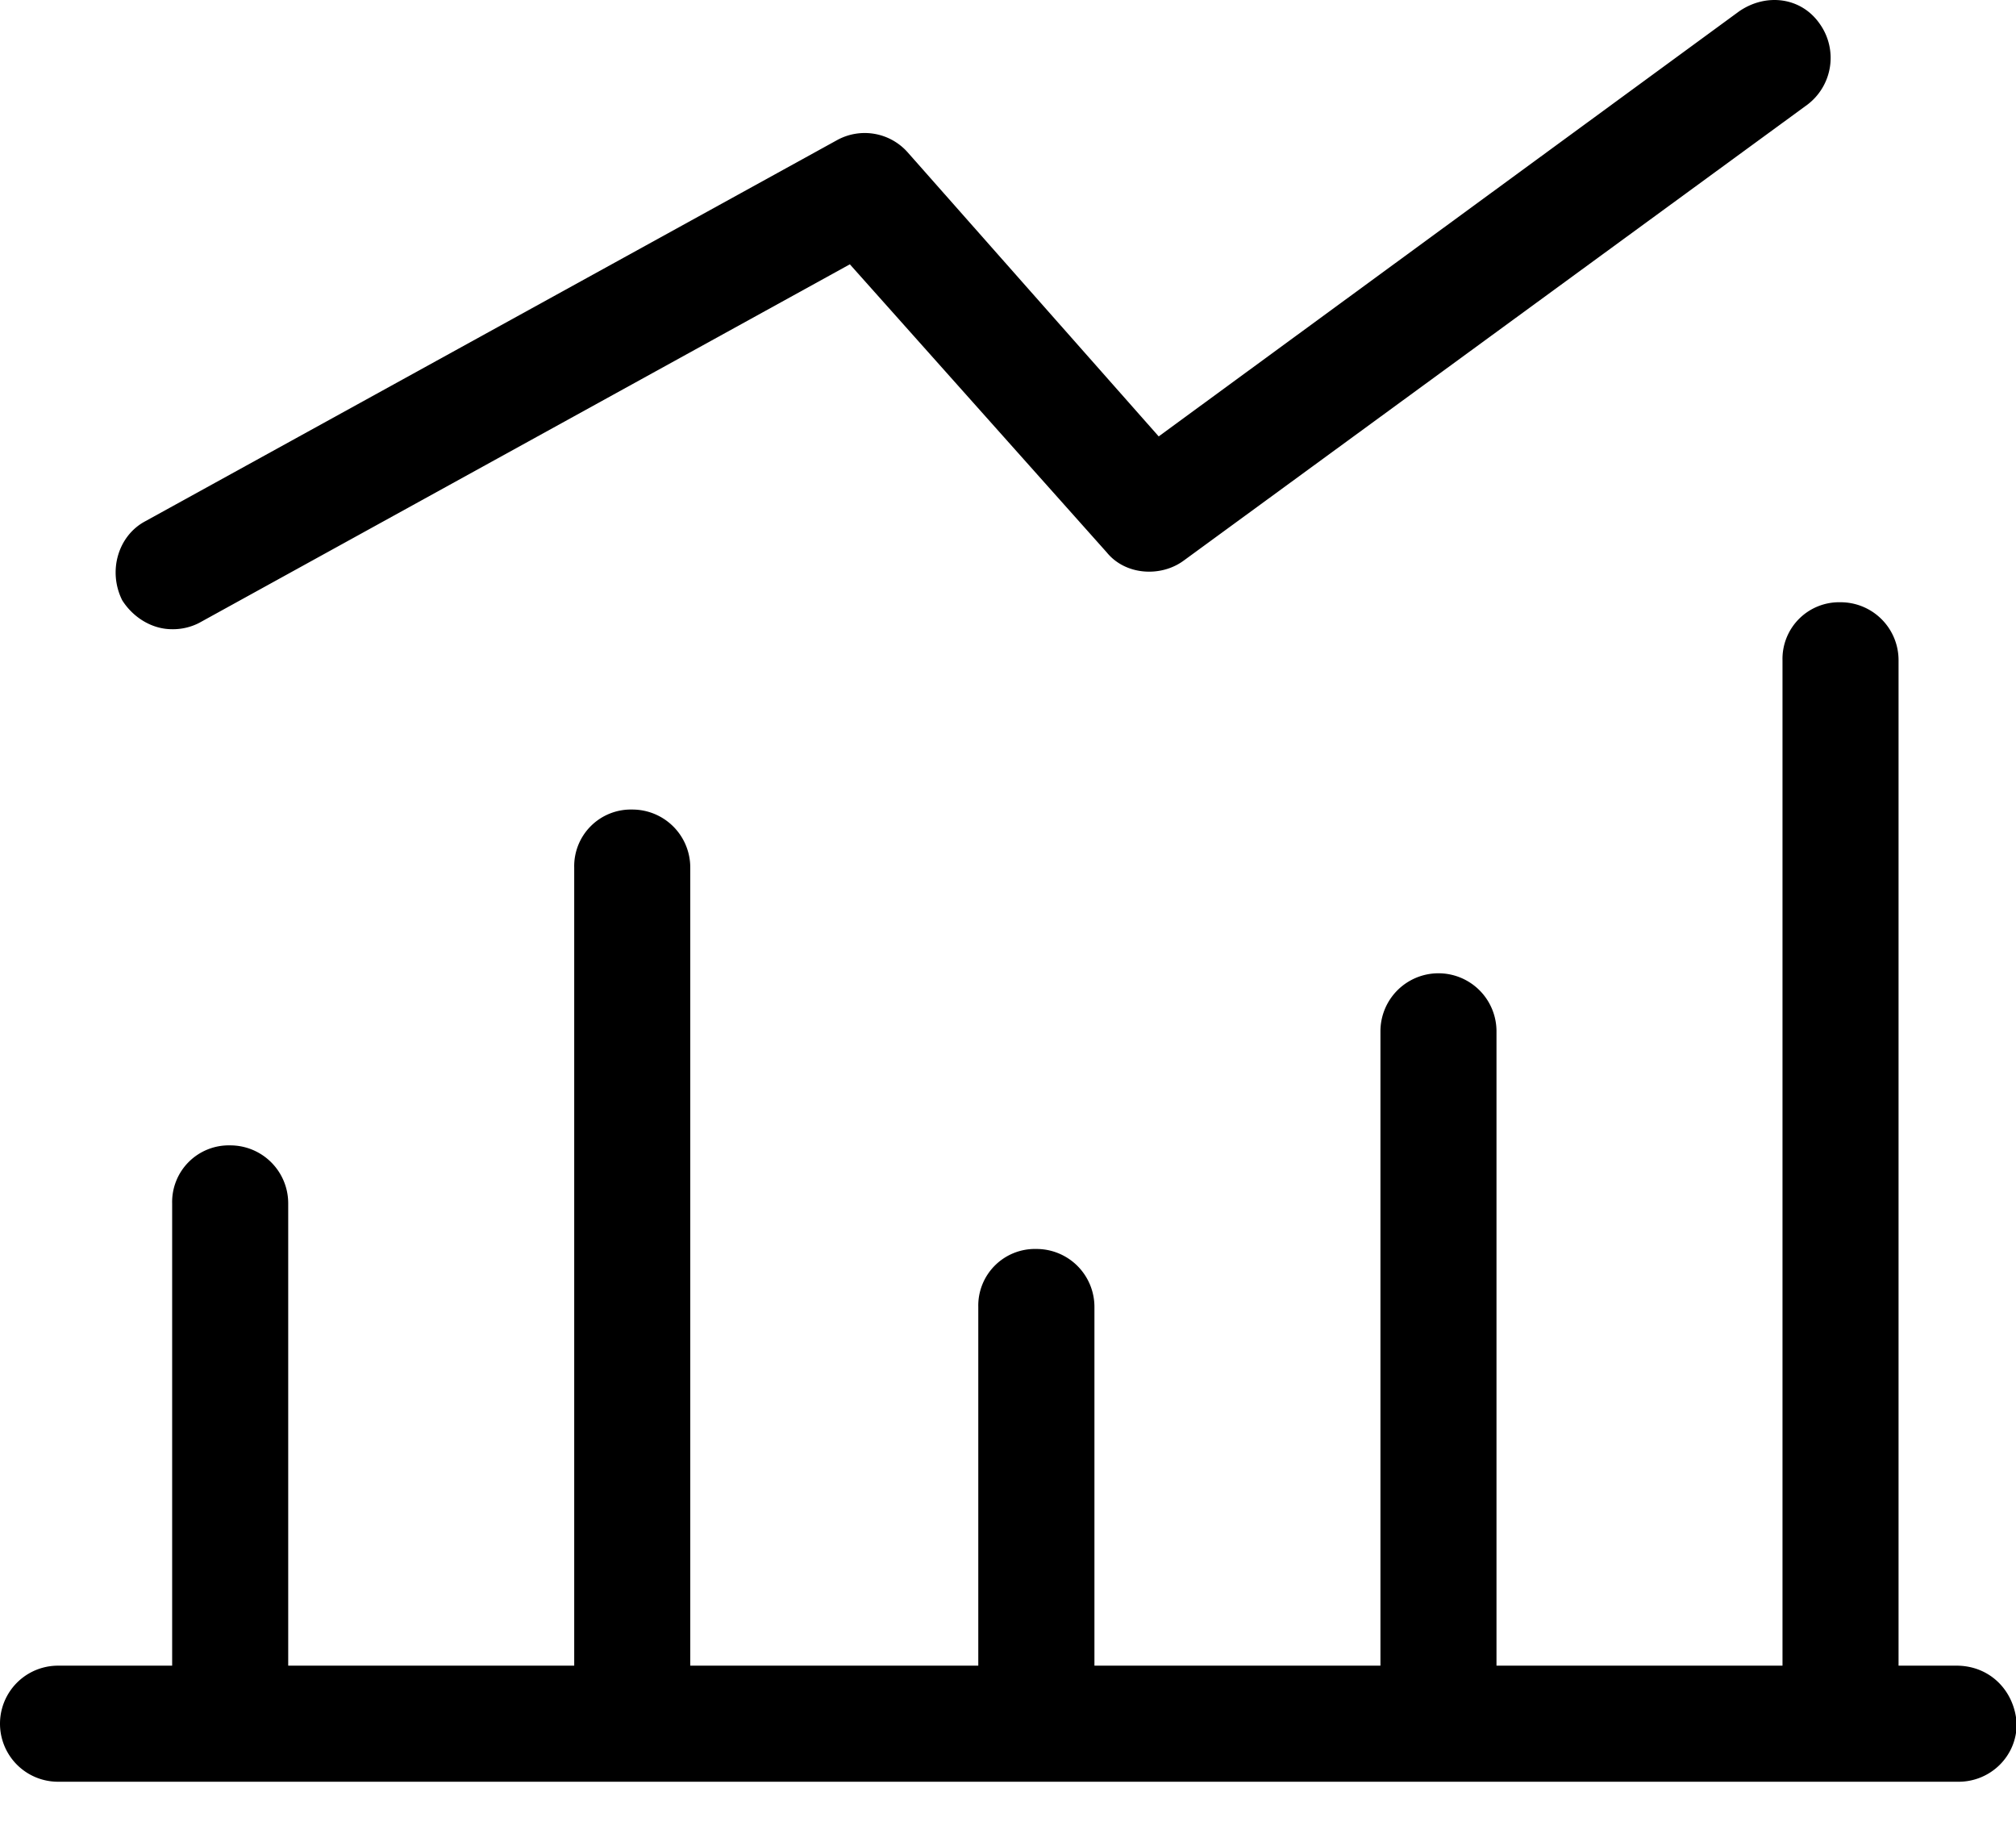 <?xml version="1.0" standalone="no"?><!DOCTYPE svg PUBLIC "-//W3C//DTD SVG 1.1//EN" "http://www.w3.org/Graphics/SVG/1.1/DTD/svg11.dtd"><svg t="1603678821862" class="icon" viewBox="0 0 1126 1024" version="1.1" xmlns="http://www.w3.org/2000/svg" p-id="16937" xmlns:xlink="http://www.w3.org/1999/xlink" width="140.75" height="128"><defs><style type="text/css"></style></defs><path d="M96.102 351.386a32.051 32.051 0 0 0 15.053-3.482l363.52-200.294 143.514 160.922c10.394 12.749 30.106 13.926 42.854 4.608l348.416-254.669a32.768 32.768 0 0 0 6.963-45.107c-10.394-15.053-30.106-17.408-45.158-6.963L647.168 243.712 506.982 85.094a32.051 32.051 0 0 0-39.322-6.912l-386.662 212.992c-15.053 8.09-20.838 27.802-12.749 44.032 5.786 9.216 16.23 16.179 27.802 16.179z m996.71 578.816h-32.41V368.742a32.358 32.358 0 0 0-32.41-32.41 31.642 31.642 0 0 0-32.41 32.41v561.459h-159.744v-354.253a32.358 32.358 0 1 0-64.819 0v354.253h-159.744v-200.294a32.358 32.358 0 0 0-32.461-32.41 31.642 31.642 0 0 0-32.41 32.41v200.294H385.536V484.506a32.358 32.358 0 0 0-32.41-32.41 31.642 31.642 0 0 0-32.41 32.41v445.696h-159.744v-258.15a32.358 32.358 0 0 0-32.41-32.41 31.642 31.642 0 0 0-32.41 32.41v258.15H32.41a32.358 32.358 0 1 0 0 64.819h1061.581c17.408 0 32.41-13.875 32.41-32.41-1.178-18.534-15.053-32.41-33.587-32.41z" p-id="16938"></path></svg>